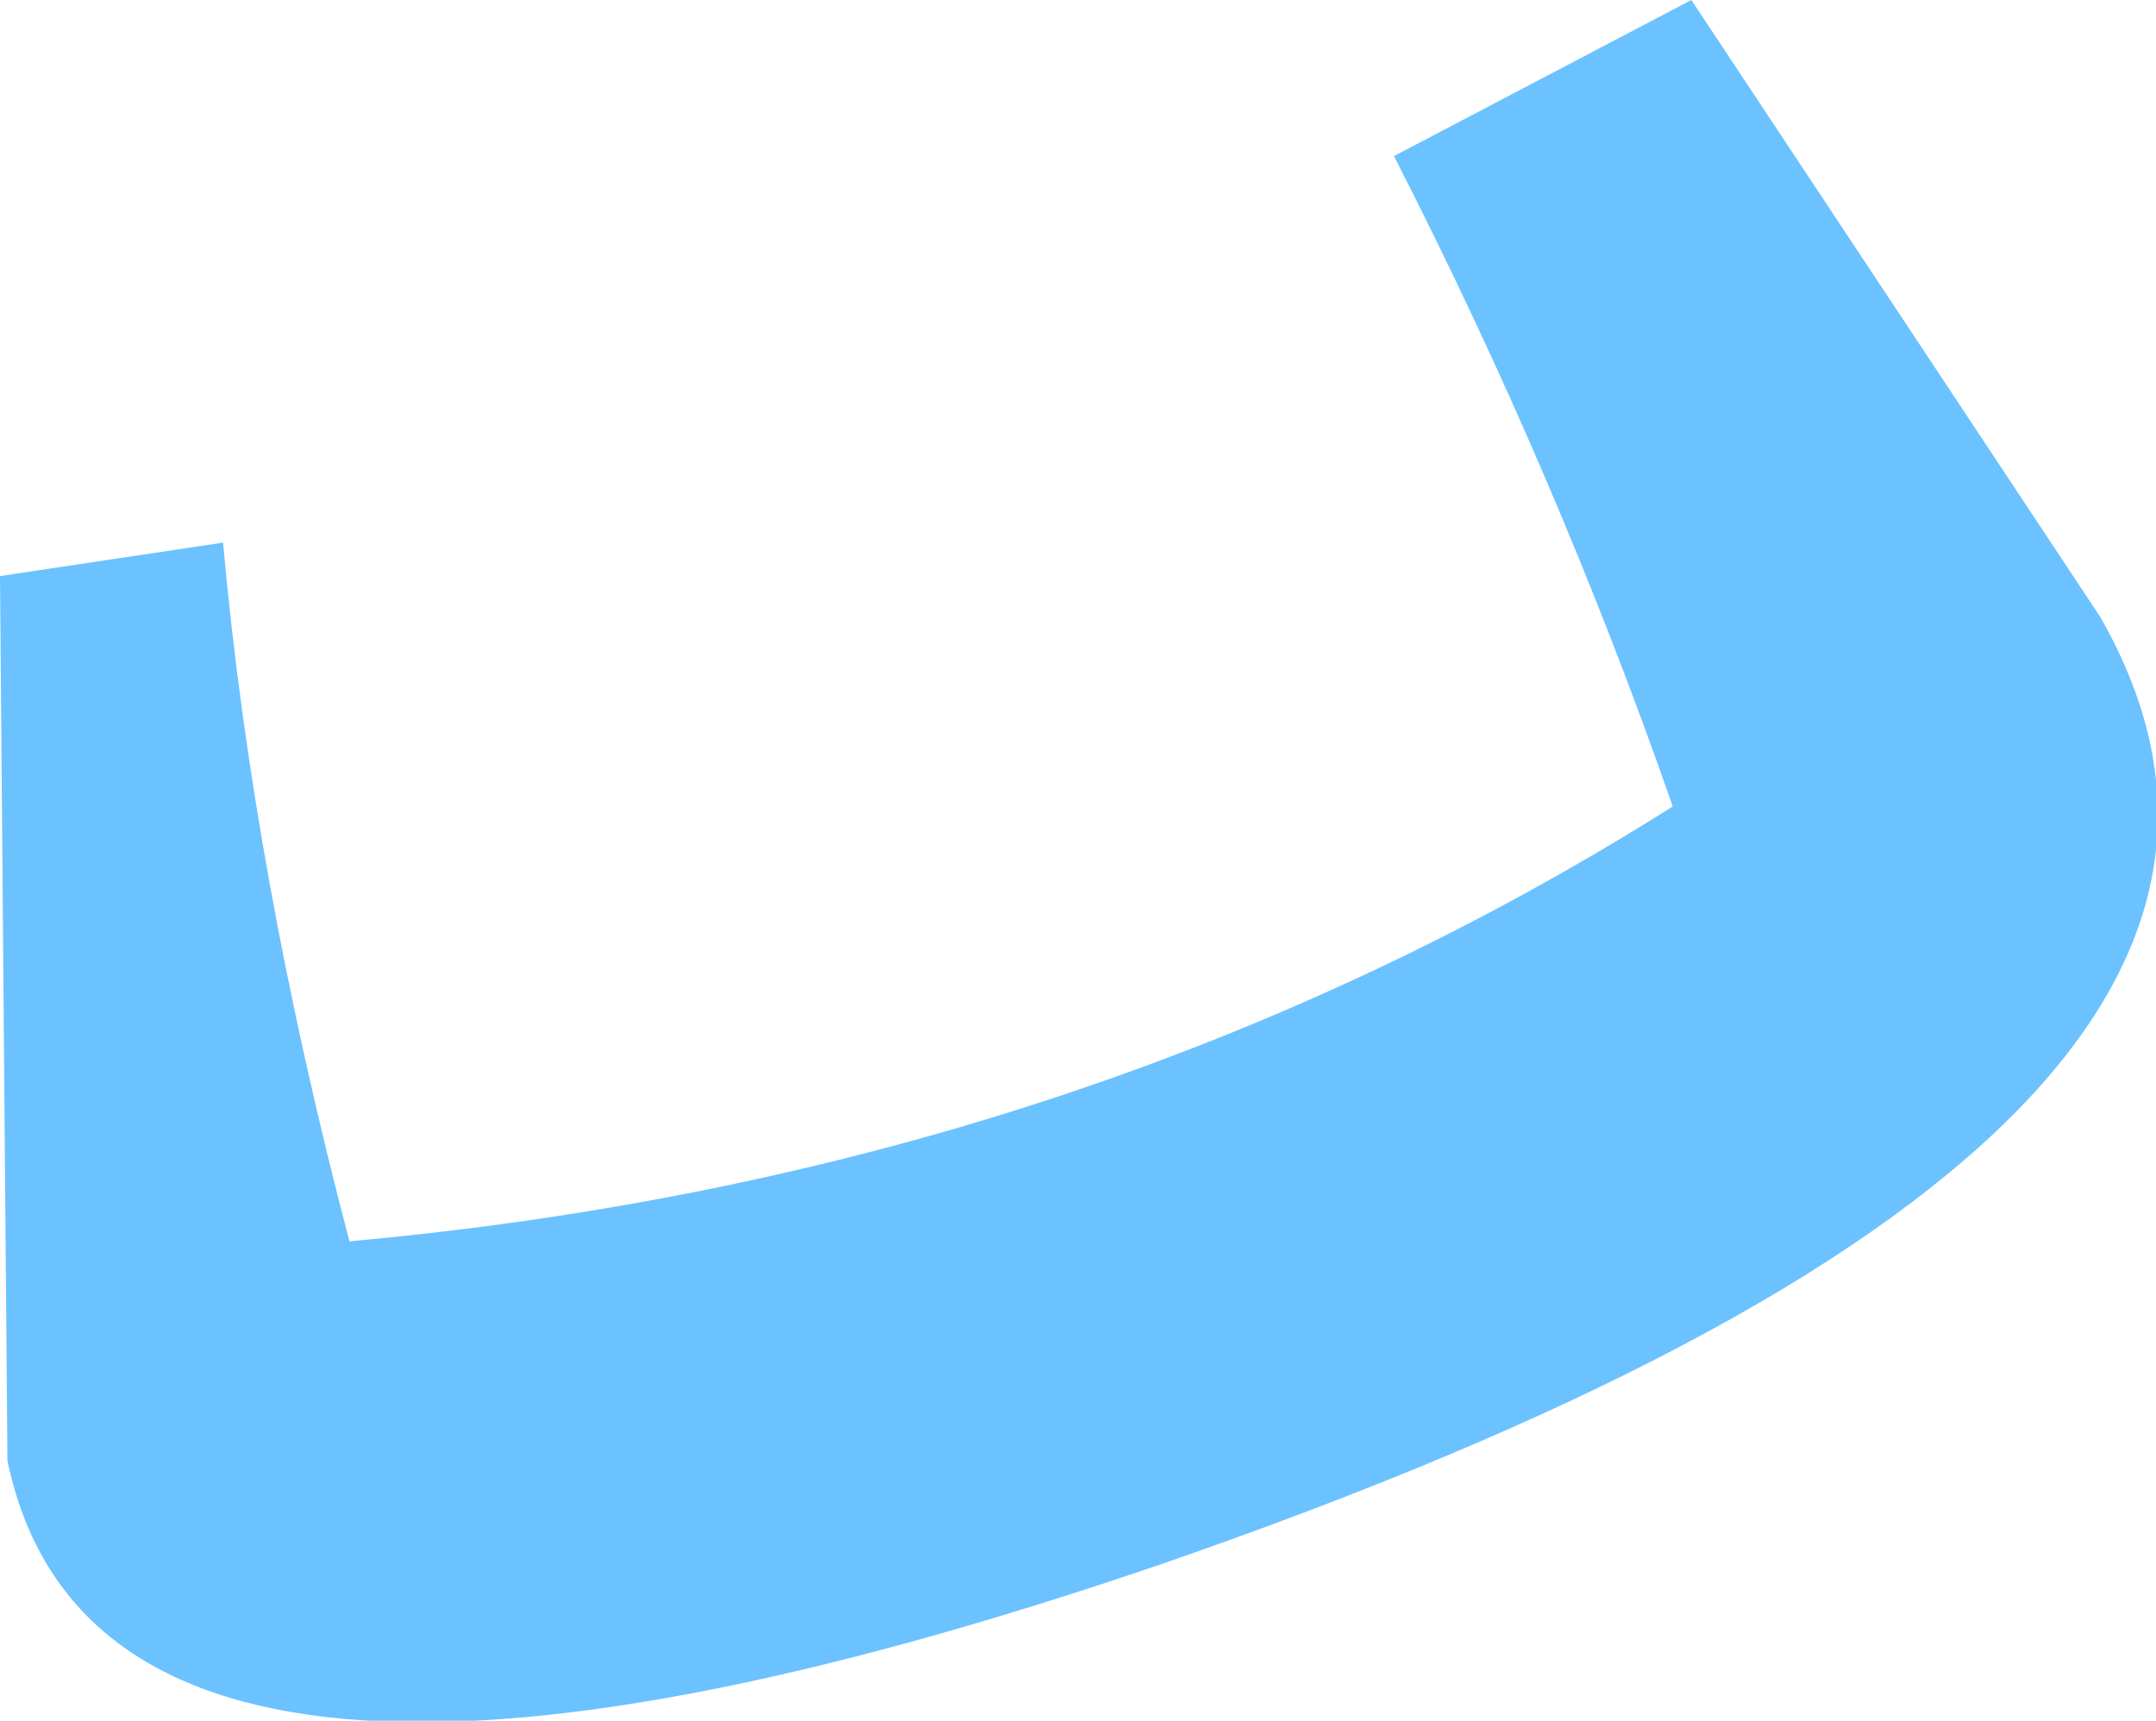 <?xml version="1.0" encoding="UTF-8" standalone="no"?>
<svg xmlns:xlink="http://www.w3.org/1999/xlink" height="23.15px" width="29.0px" xmlns="http://www.w3.org/2000/svg">
  <g transform="matrix(1.0, 0.0, 0.0, 1.0, 14.5, 11.55)">
    <path d="M8.25 -11.55 L13.75 -3.25 Q17.75 3.75 1.1 9.5 -13.1 14.35 -14.4 8.1 L-14.5 -3.8 -11.5 -4.25 Q-11.1 0.2 -9.8 5.15 0.15 4.25 8.0 -0.7 6.45 -5.15 4.25 -9.45 L8.25 -11.55" fill="#6bc2ff" fill-rule="evenodd" stroke="none"/>
  </g>
</svg>
